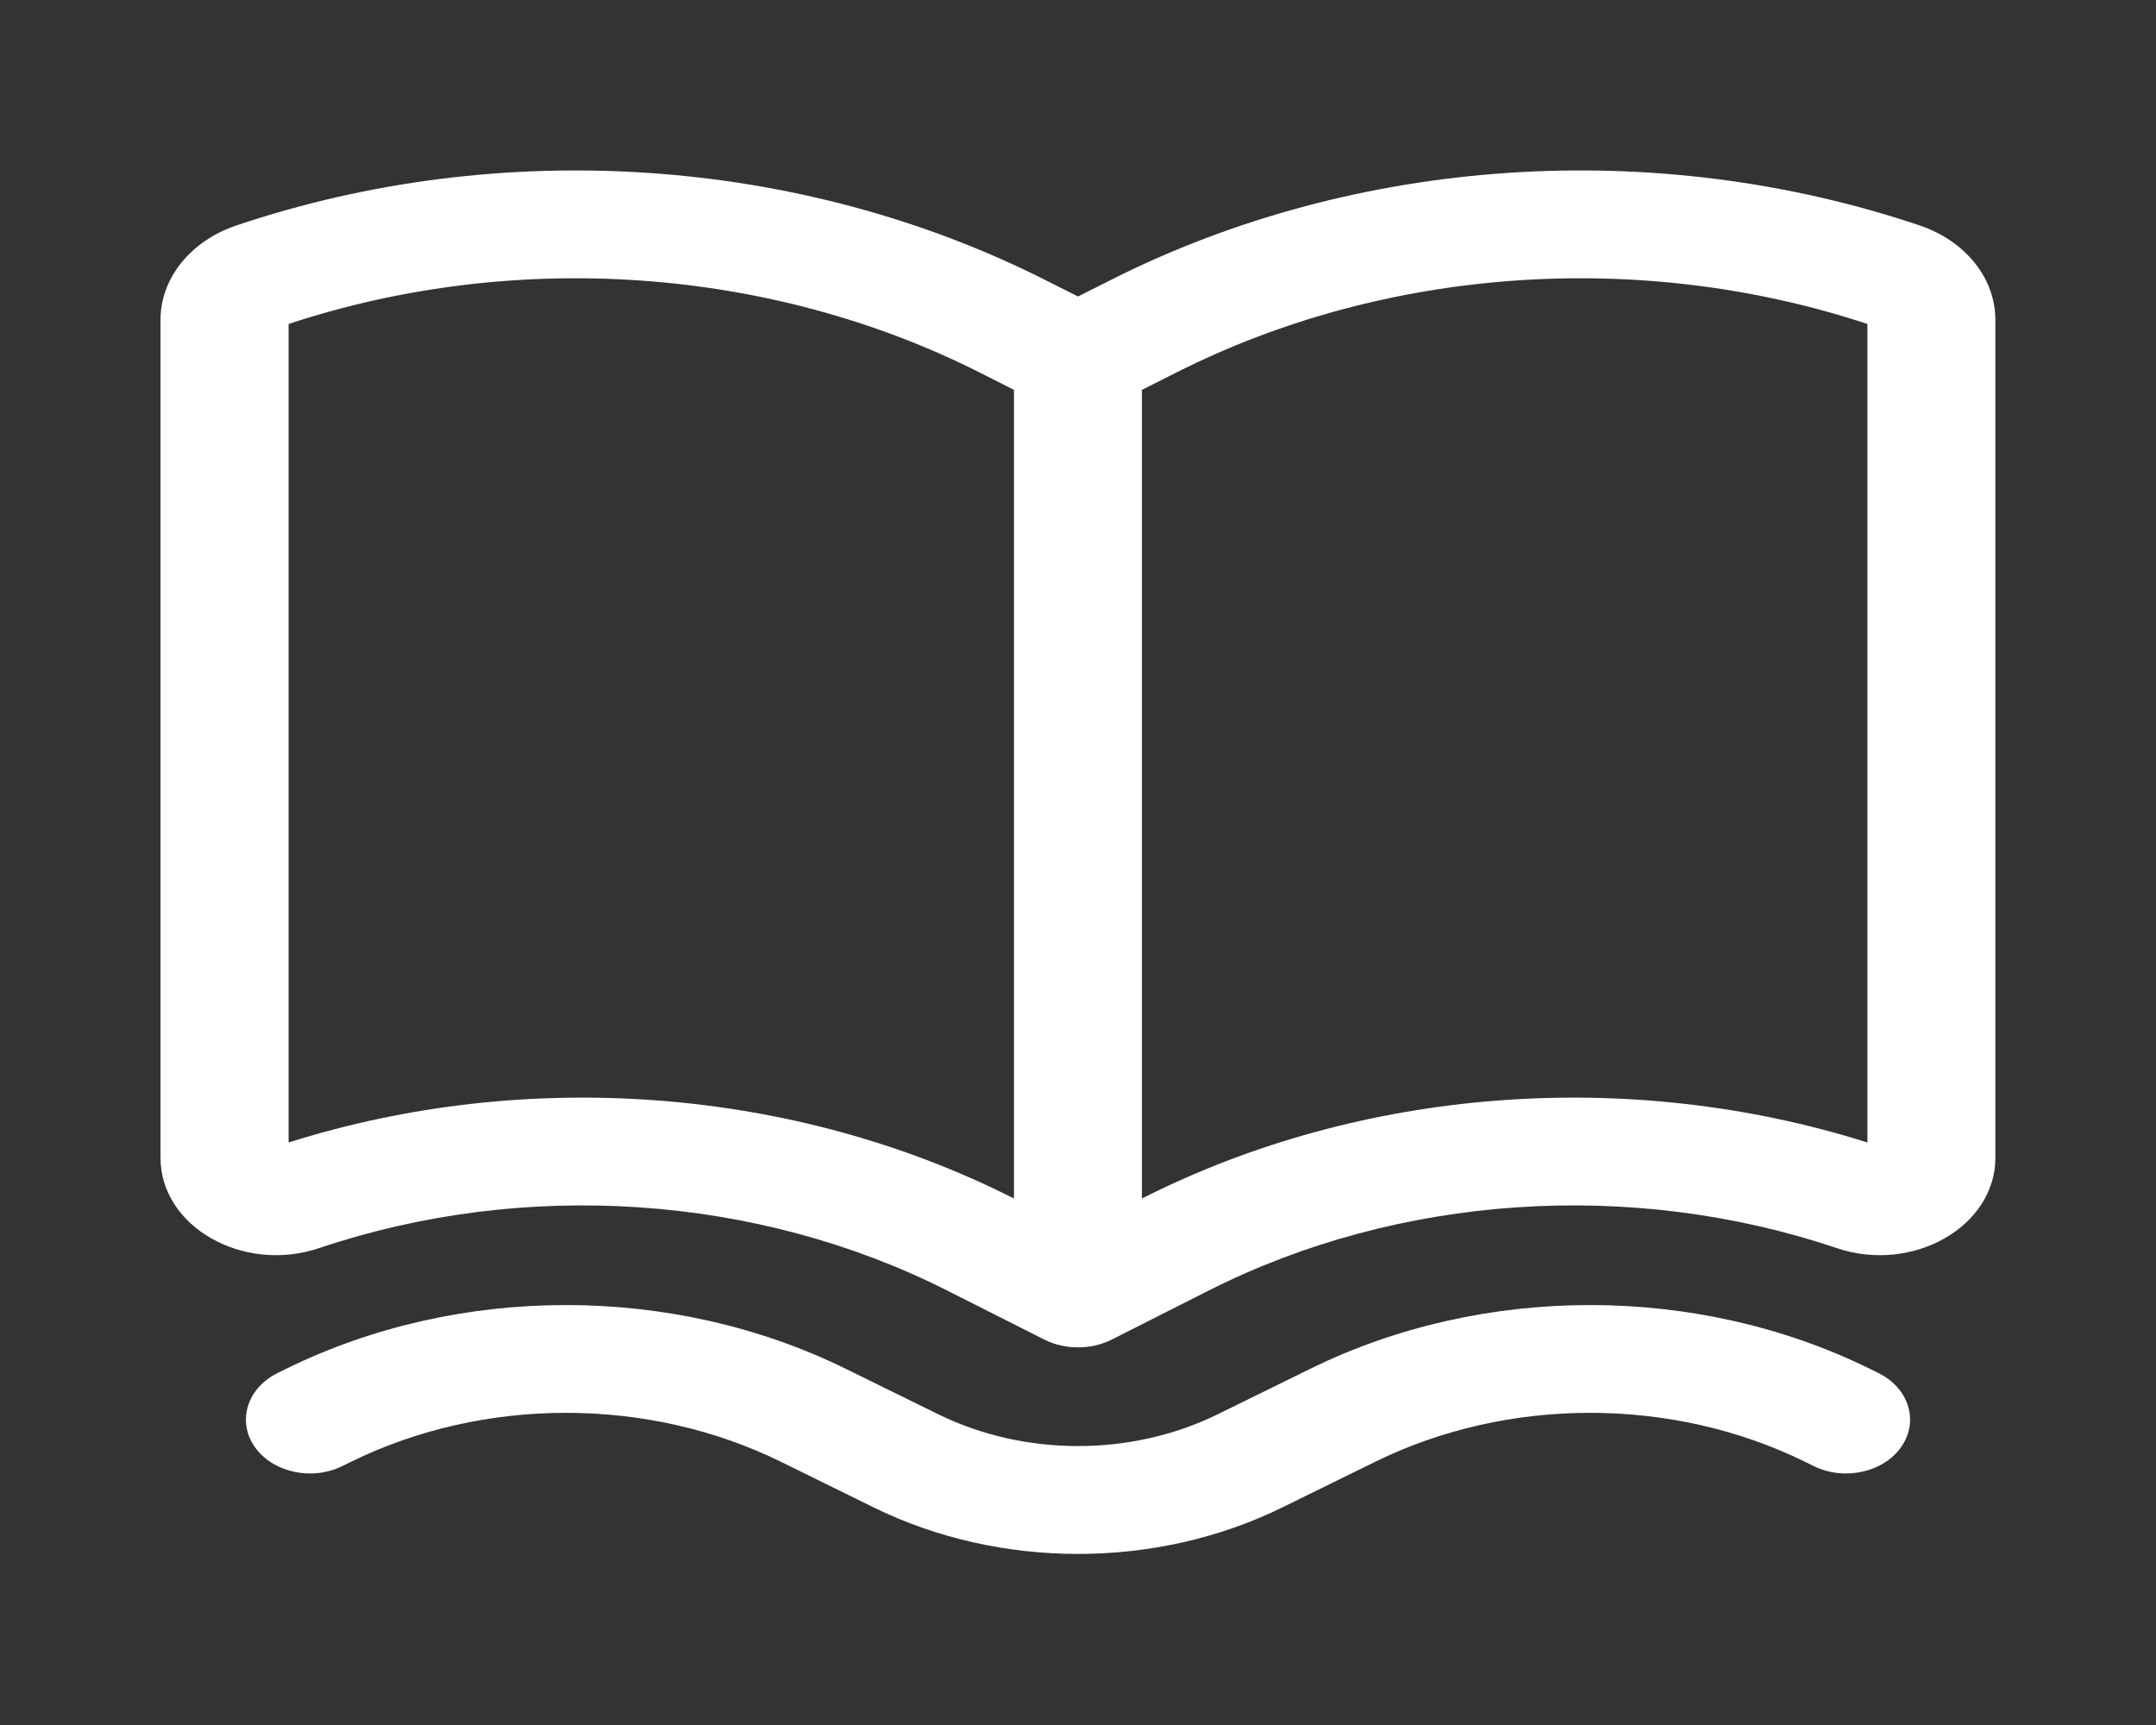 <svg width="20" height="16" viewBox="0 0 20 16" fill="none" xmlns="http://www.w3.org/2000/svg">
<rect x="0" y="0" width="20" height="16" fill="#333333" stroke="none"/>
<path fill-rule="evenodd" clip-rule="evenodd" d="M9.685 12.424C9.786 12.475 9.894 12.498 10 12.497C10.105 12.498 10.213 12.475 10.315 12.424L11.213 11.97C12.976 11.079 15.132 10.934 17.04 11.577C17.744 11.814 18.51 11.377 18.51 10.739V2.966C18.51 2.581 18.232 2.234 17.807 2.091C15.348 1.263 12.572 1.451 10.302 2.598L10 2.75L9.698 2.598C7.427 1.451 4.651 1.263 2.193 2.091C1.768 2.234 1.489 2.581 1.489 2.966V10.739C1.489 11.377 2.255 11.814 2.959 11.577C4.868 10.934 7.023 11.079 8.786 11.97L9.685 12.424ZM2.677 3.005V10.597C4.89 9.898 7.365 10.086 9.397 11.112L9.406 11.117V3.616L9.087 3.455C7.148 2.476 4.78 2.31 2.677 3.005ZM10.602 11.112L10.593 11.117V3.616L10.913 3.455C12.851 2.476 15.22 2.31 17.323 3.005V10.597C15.109 9.898 12.634 10.086 10.602 11.112Z" fill="white"/>
<path d="M7.843 12.695C6.241 11.908 4.259 11.908 2.657 12.695L2.576 12.735C2.293 12.874 2.197 13.18 2.362 13.419C2.527 13.657 2.891 13.738 3.174 13.599L3.256 13.559C4.488 12.953 6.012 12.953 7.245 13.559L8.105 13.982C9.276 14.557 10.724 14.557 11.895 13.982L12.756 13.559C13.988 12.953 15.512 12.953 16.745 13.559L16.826 13.599C17.109 13.738 17.473 13.657 17.638 13.419C17.803 13.18 17.707 12.874 17.424 12.735L17.343 12.695C15.741 11.908 13.759 11.908 12.157 12.695L11.296 13.118C10.495 13.511 9.505 13.511 8.704 13.118L7.843 12.695Z" fill="white"/>
</svg>
